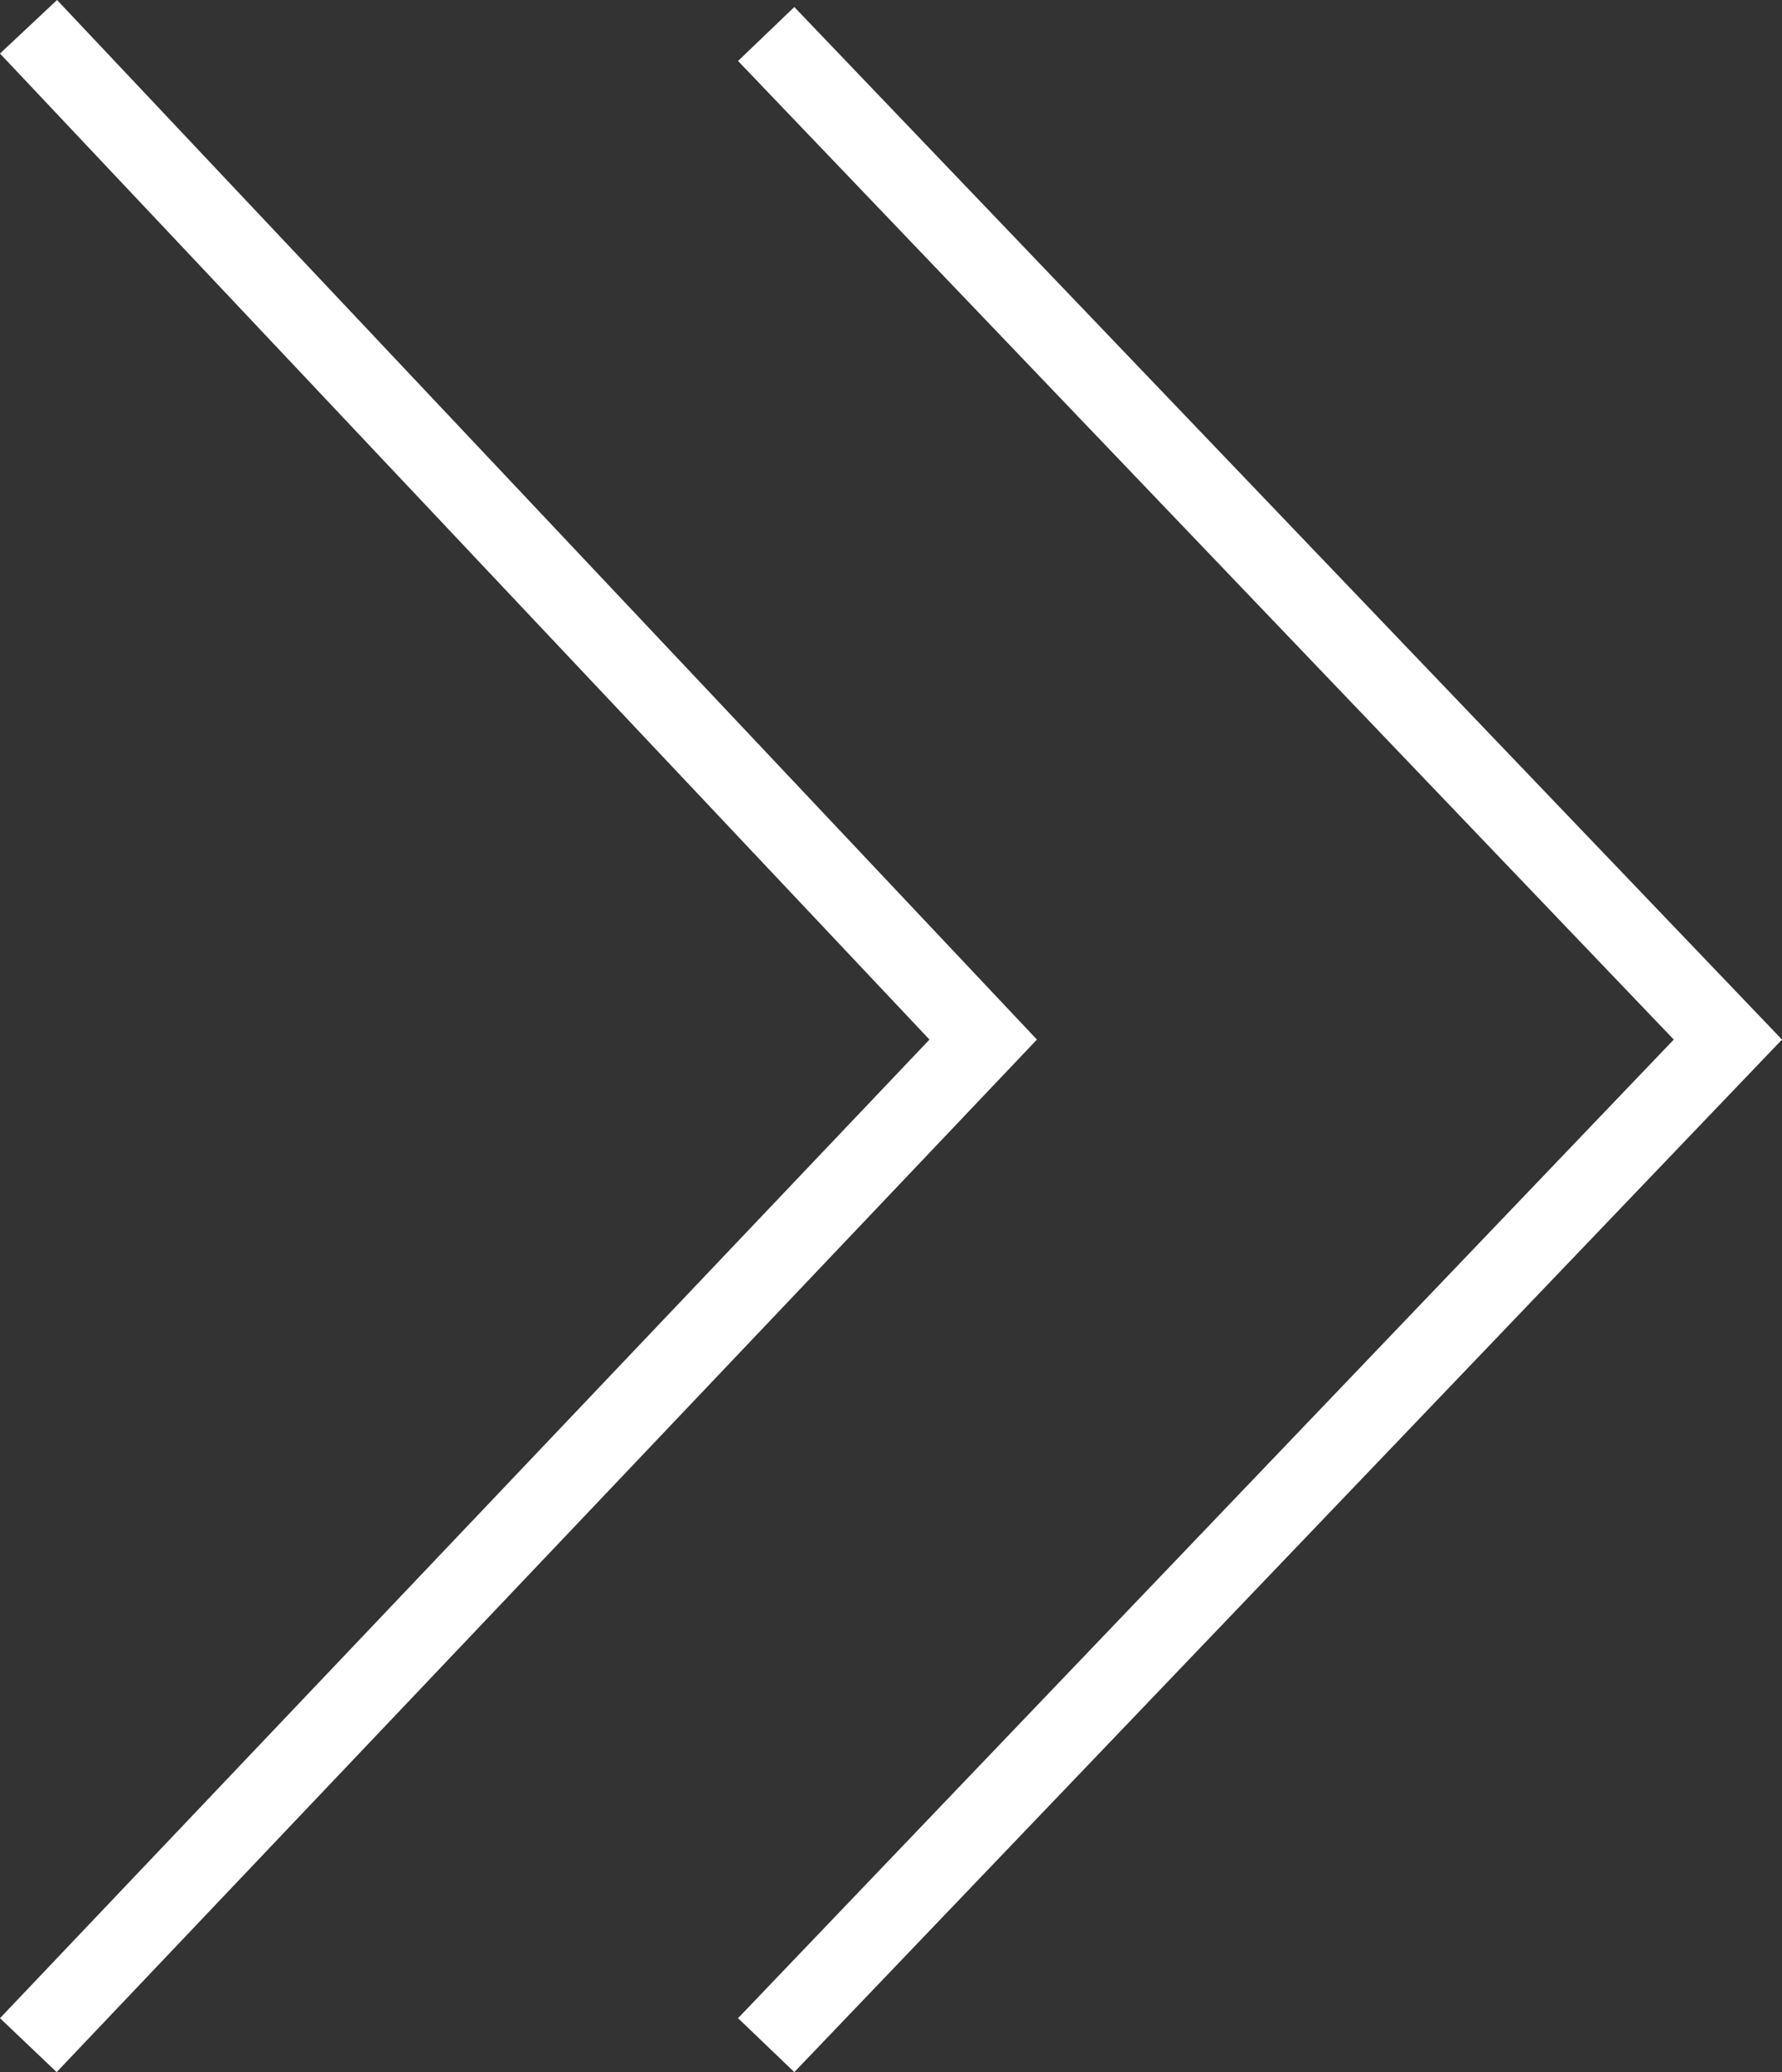 <svg xmlns="http://www.w3.org/2000/svg" width="45.61" height="53.02" viewBox="0 0 45.61 53.02"><rect x="0" y="0" width="45.61" height="53.02" fill="#333333" stroke="none"/><title>Fichier 8</title><g fill="#fff" data-name="Calque 1"><path d="M1.45 53.02L26.54 26.6 1.46 0 0 1.37 23.79 26.6 0 51.64l1.45 1.38z"/><path d="M20.33 53.02L45.61 26.6 20.33.18l-1.44 1.38L42.84 26.6 18.89 51.64l1.44 1.38z"/></g></svg>